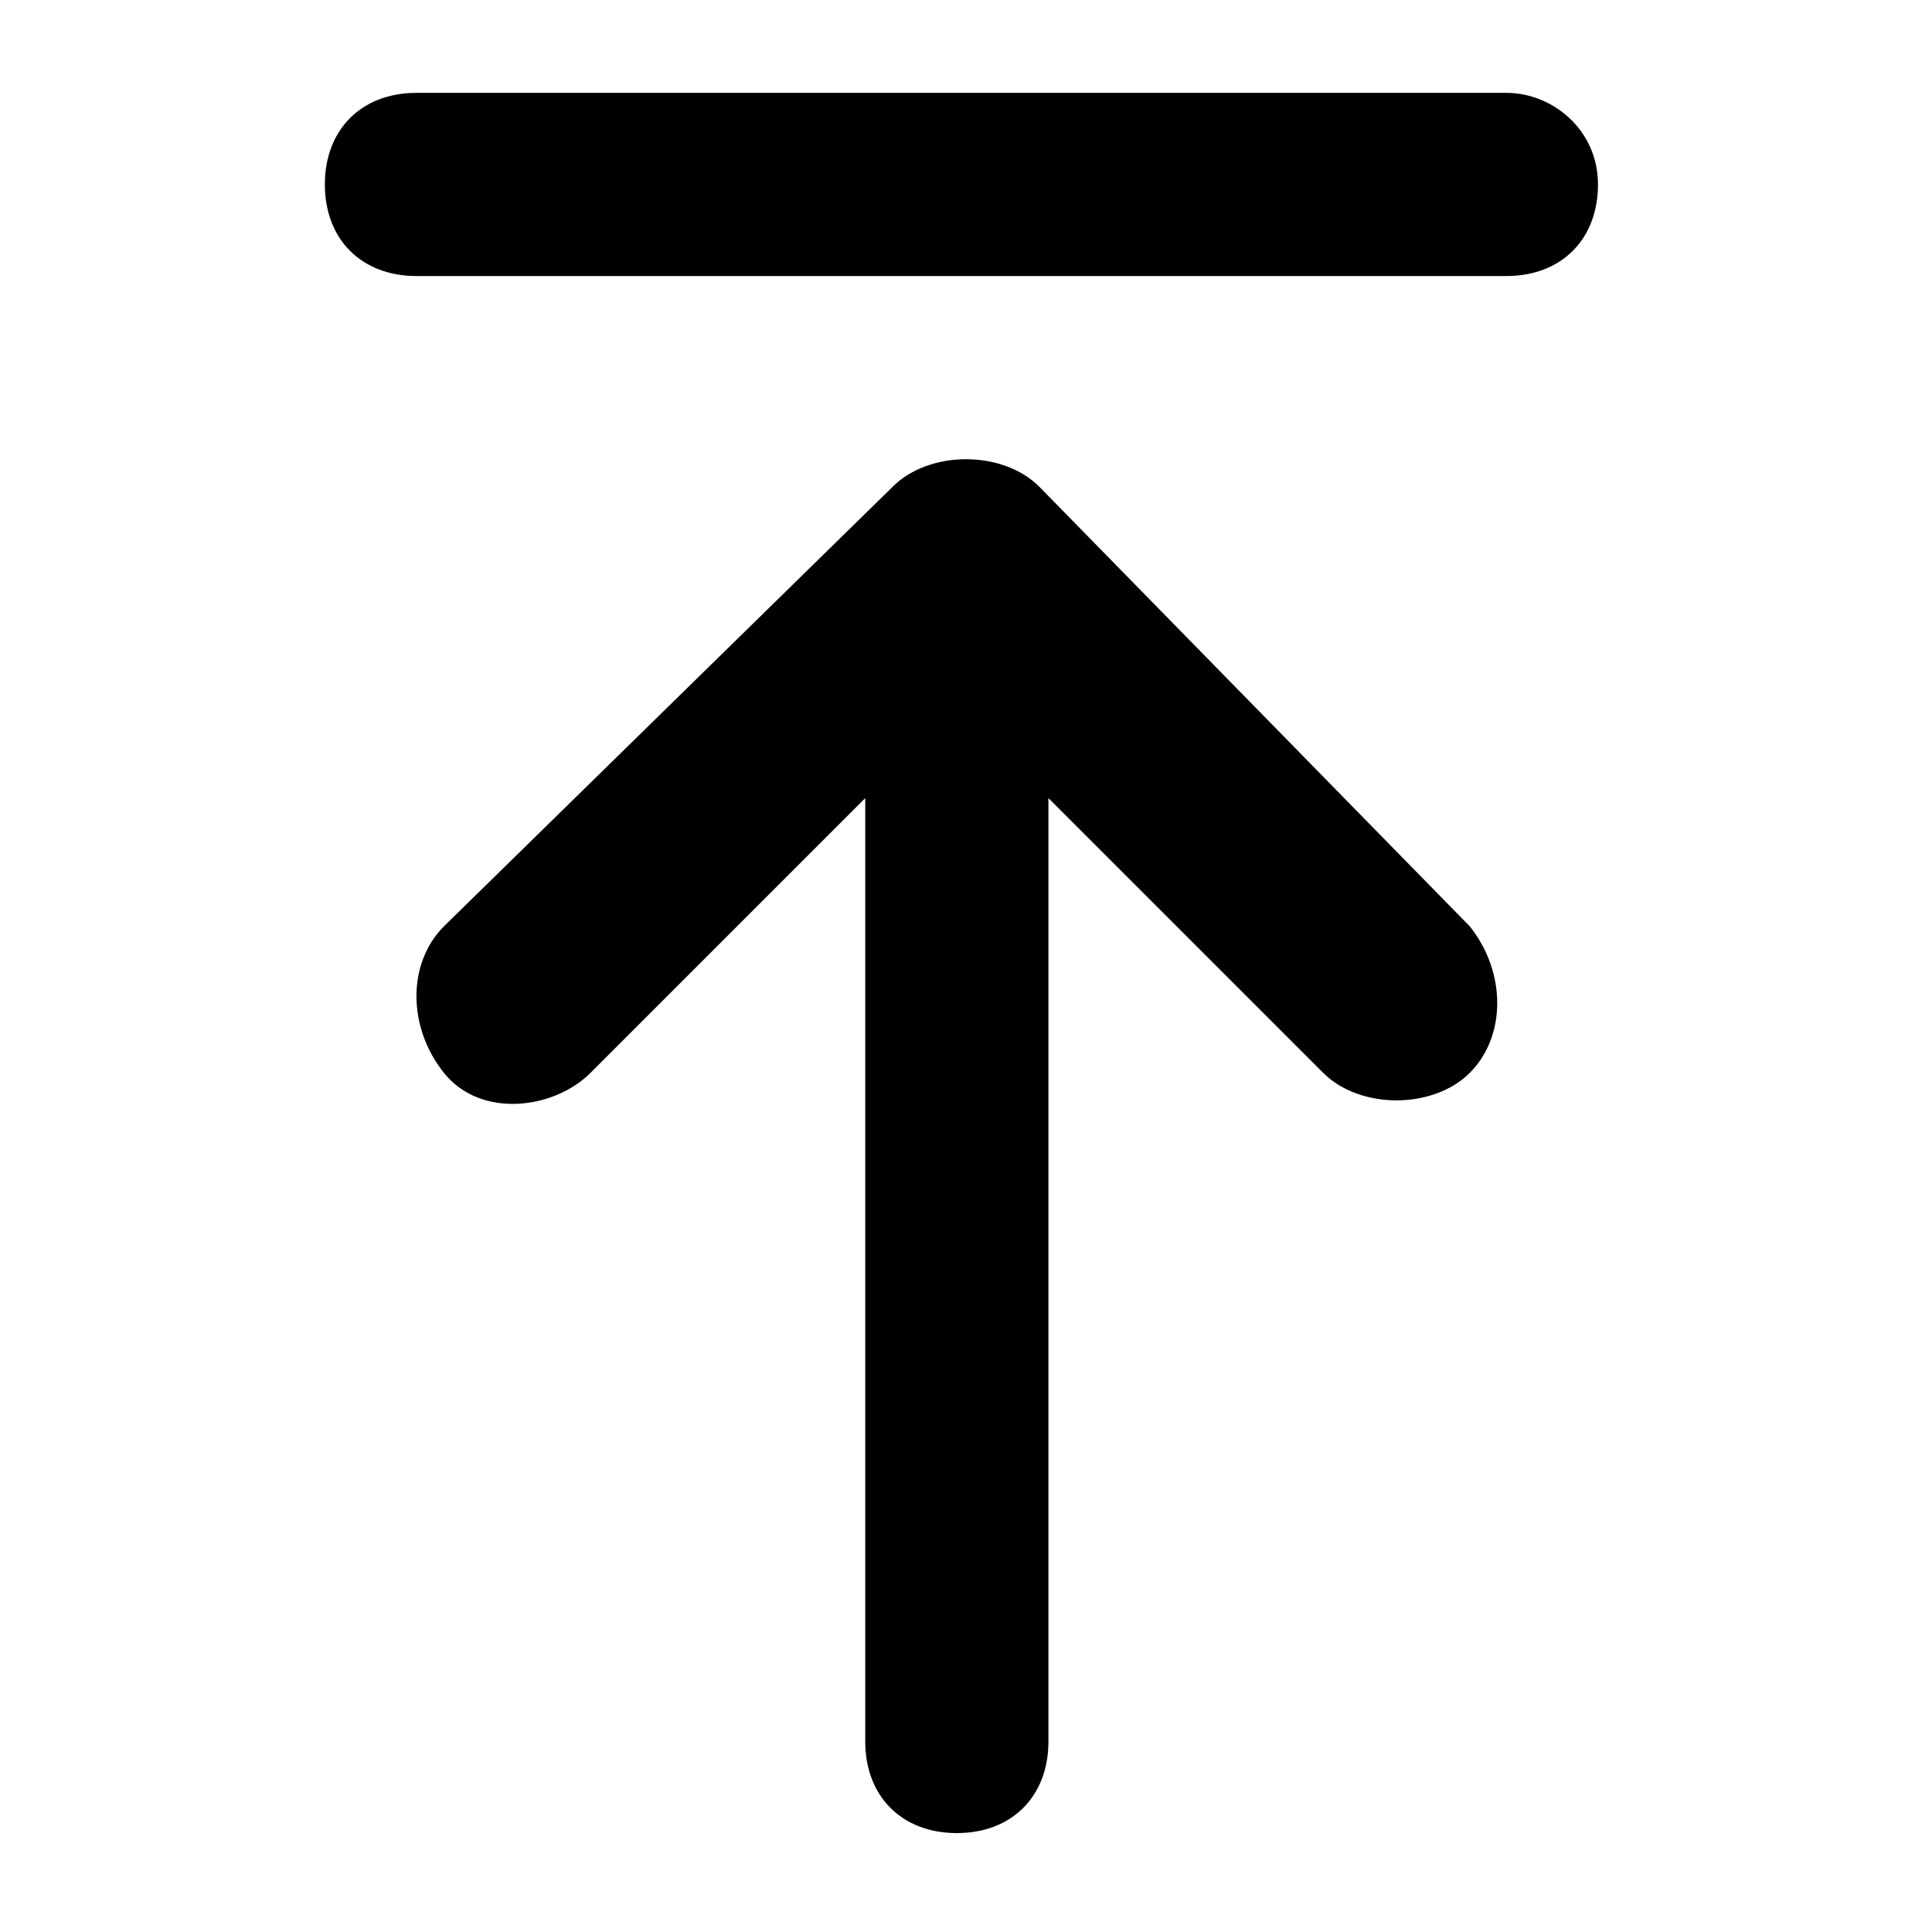 <svg t="1651390341656" class="icon" viewBox="0 0 1024 1024" version="1.1" xmlns="http://www.w3.org/2000/svg" p-id="2098" width="200" height="200">
  <path d="M550.836 257.959c-9.709-9.709-24.273-14.564-38.836-14.564s-29.127 4.855-38.836 14.564l-237.871 233.017c-19.418 19.418-19.418 53.4 0 77.672s58.254 19.418 77.672 0l145.636-145.636V923.028c0 29.127 19.418 48.545 48.545 48.545s48.545-19.418 48.545-48.545V423.013l145.636 145.636c19.418 19.418 58.254 19.418 77.672 0s19.418-53.4 0-77.672l-228.162-233.017zM798.417 49.215H220.729c-29.127 0-48.545 19.418-48.545 48.545s19.418 48.545 48.545 48.545h577.688c29.127 0 48.545-19.418 48.545-48.545s-24.273-48.545-48.545-48.545z" p-id="2099"></path>
</svg>
